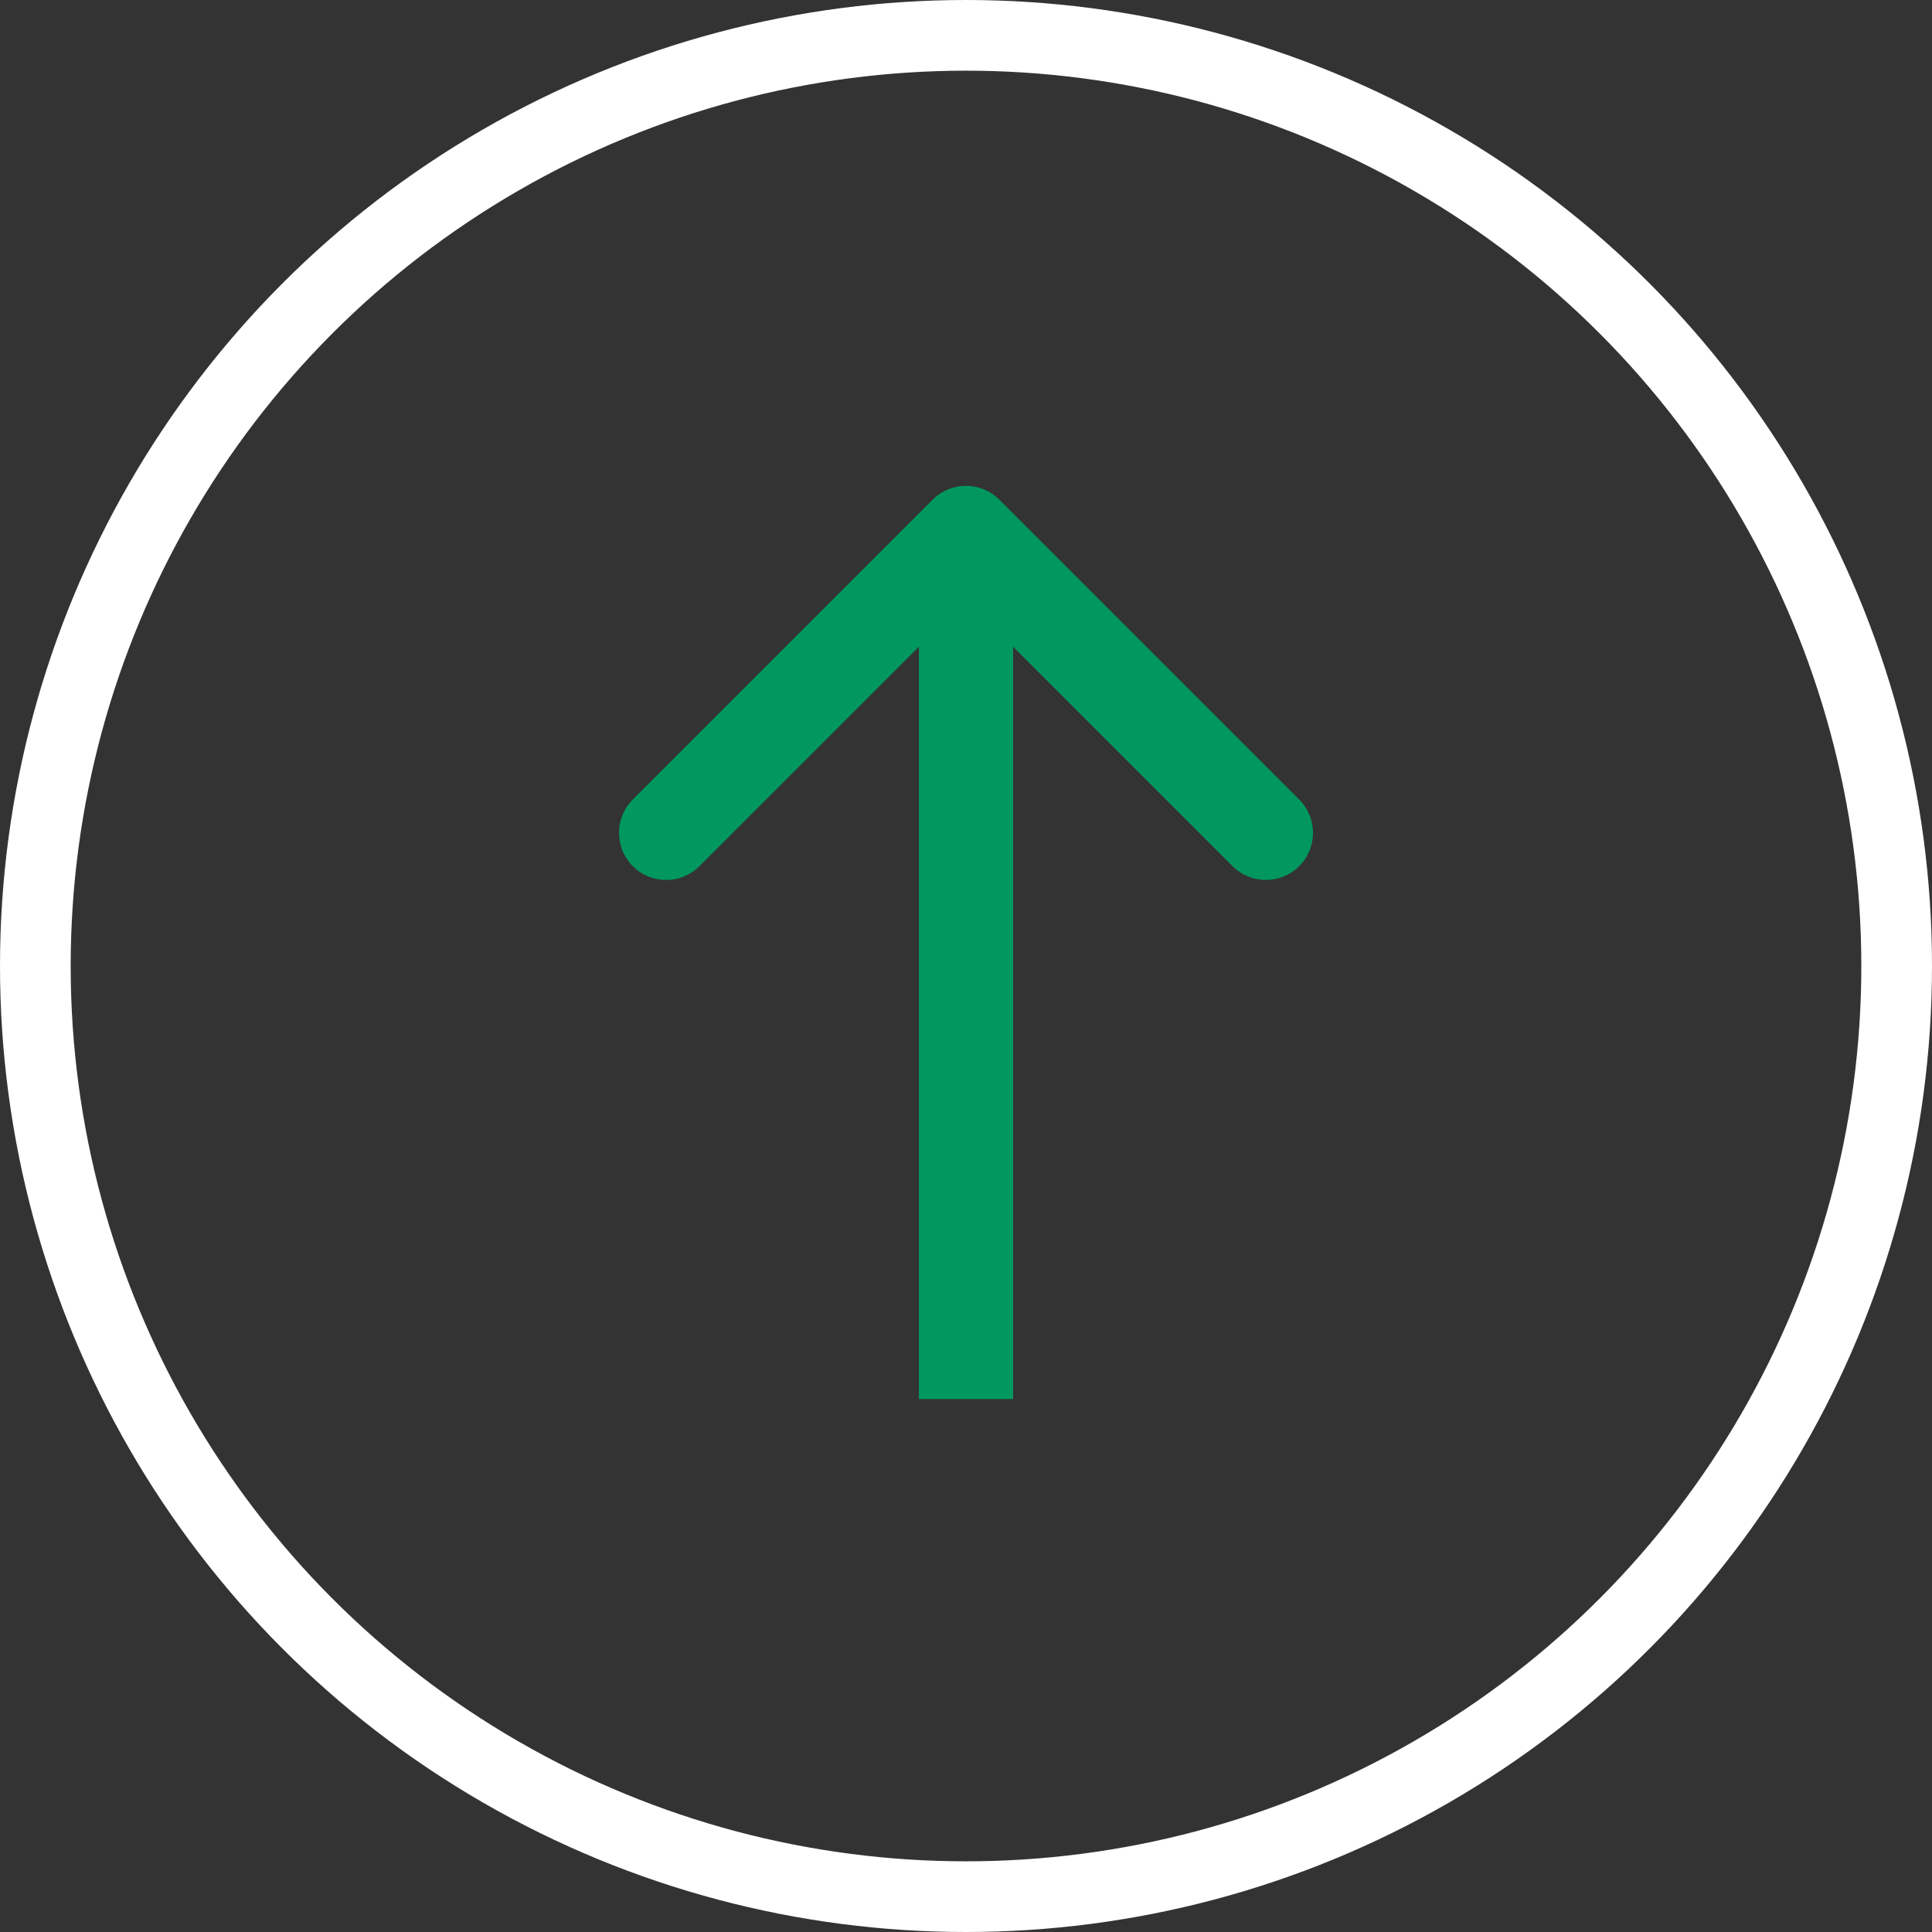 <svg width="82" height="82" viewBox="0 0 82 82" fill="none" xmlns="http://www.w3.org/2000/svg">
<rect x="0" y="0" width="82" height="82" fill="#333333" stroke="none"/>
<circle cx="41" cy="41" r="39.5" stroke="white" stroke-width="3"/>
<path d="M42.414 21.207C41.633 20.425 40.367 20.425 39.586 21.207L26.858 33.934C26.077 34.715 26.077 35.982 26.858 36.763C27.639 37.544 28.905 37.544 29.686 36.763L41 25.449L52.314 36.763C53.095 37.544 54.361 37.544 55.142 36.763C55.923 35.982 55.923 34.715 55.142 33.934L42.414 21.207ZM43 59.379L43 22.621L39 22.621L39 59.379L43 59.379Z" fill="#00985F"/>
</svg>
